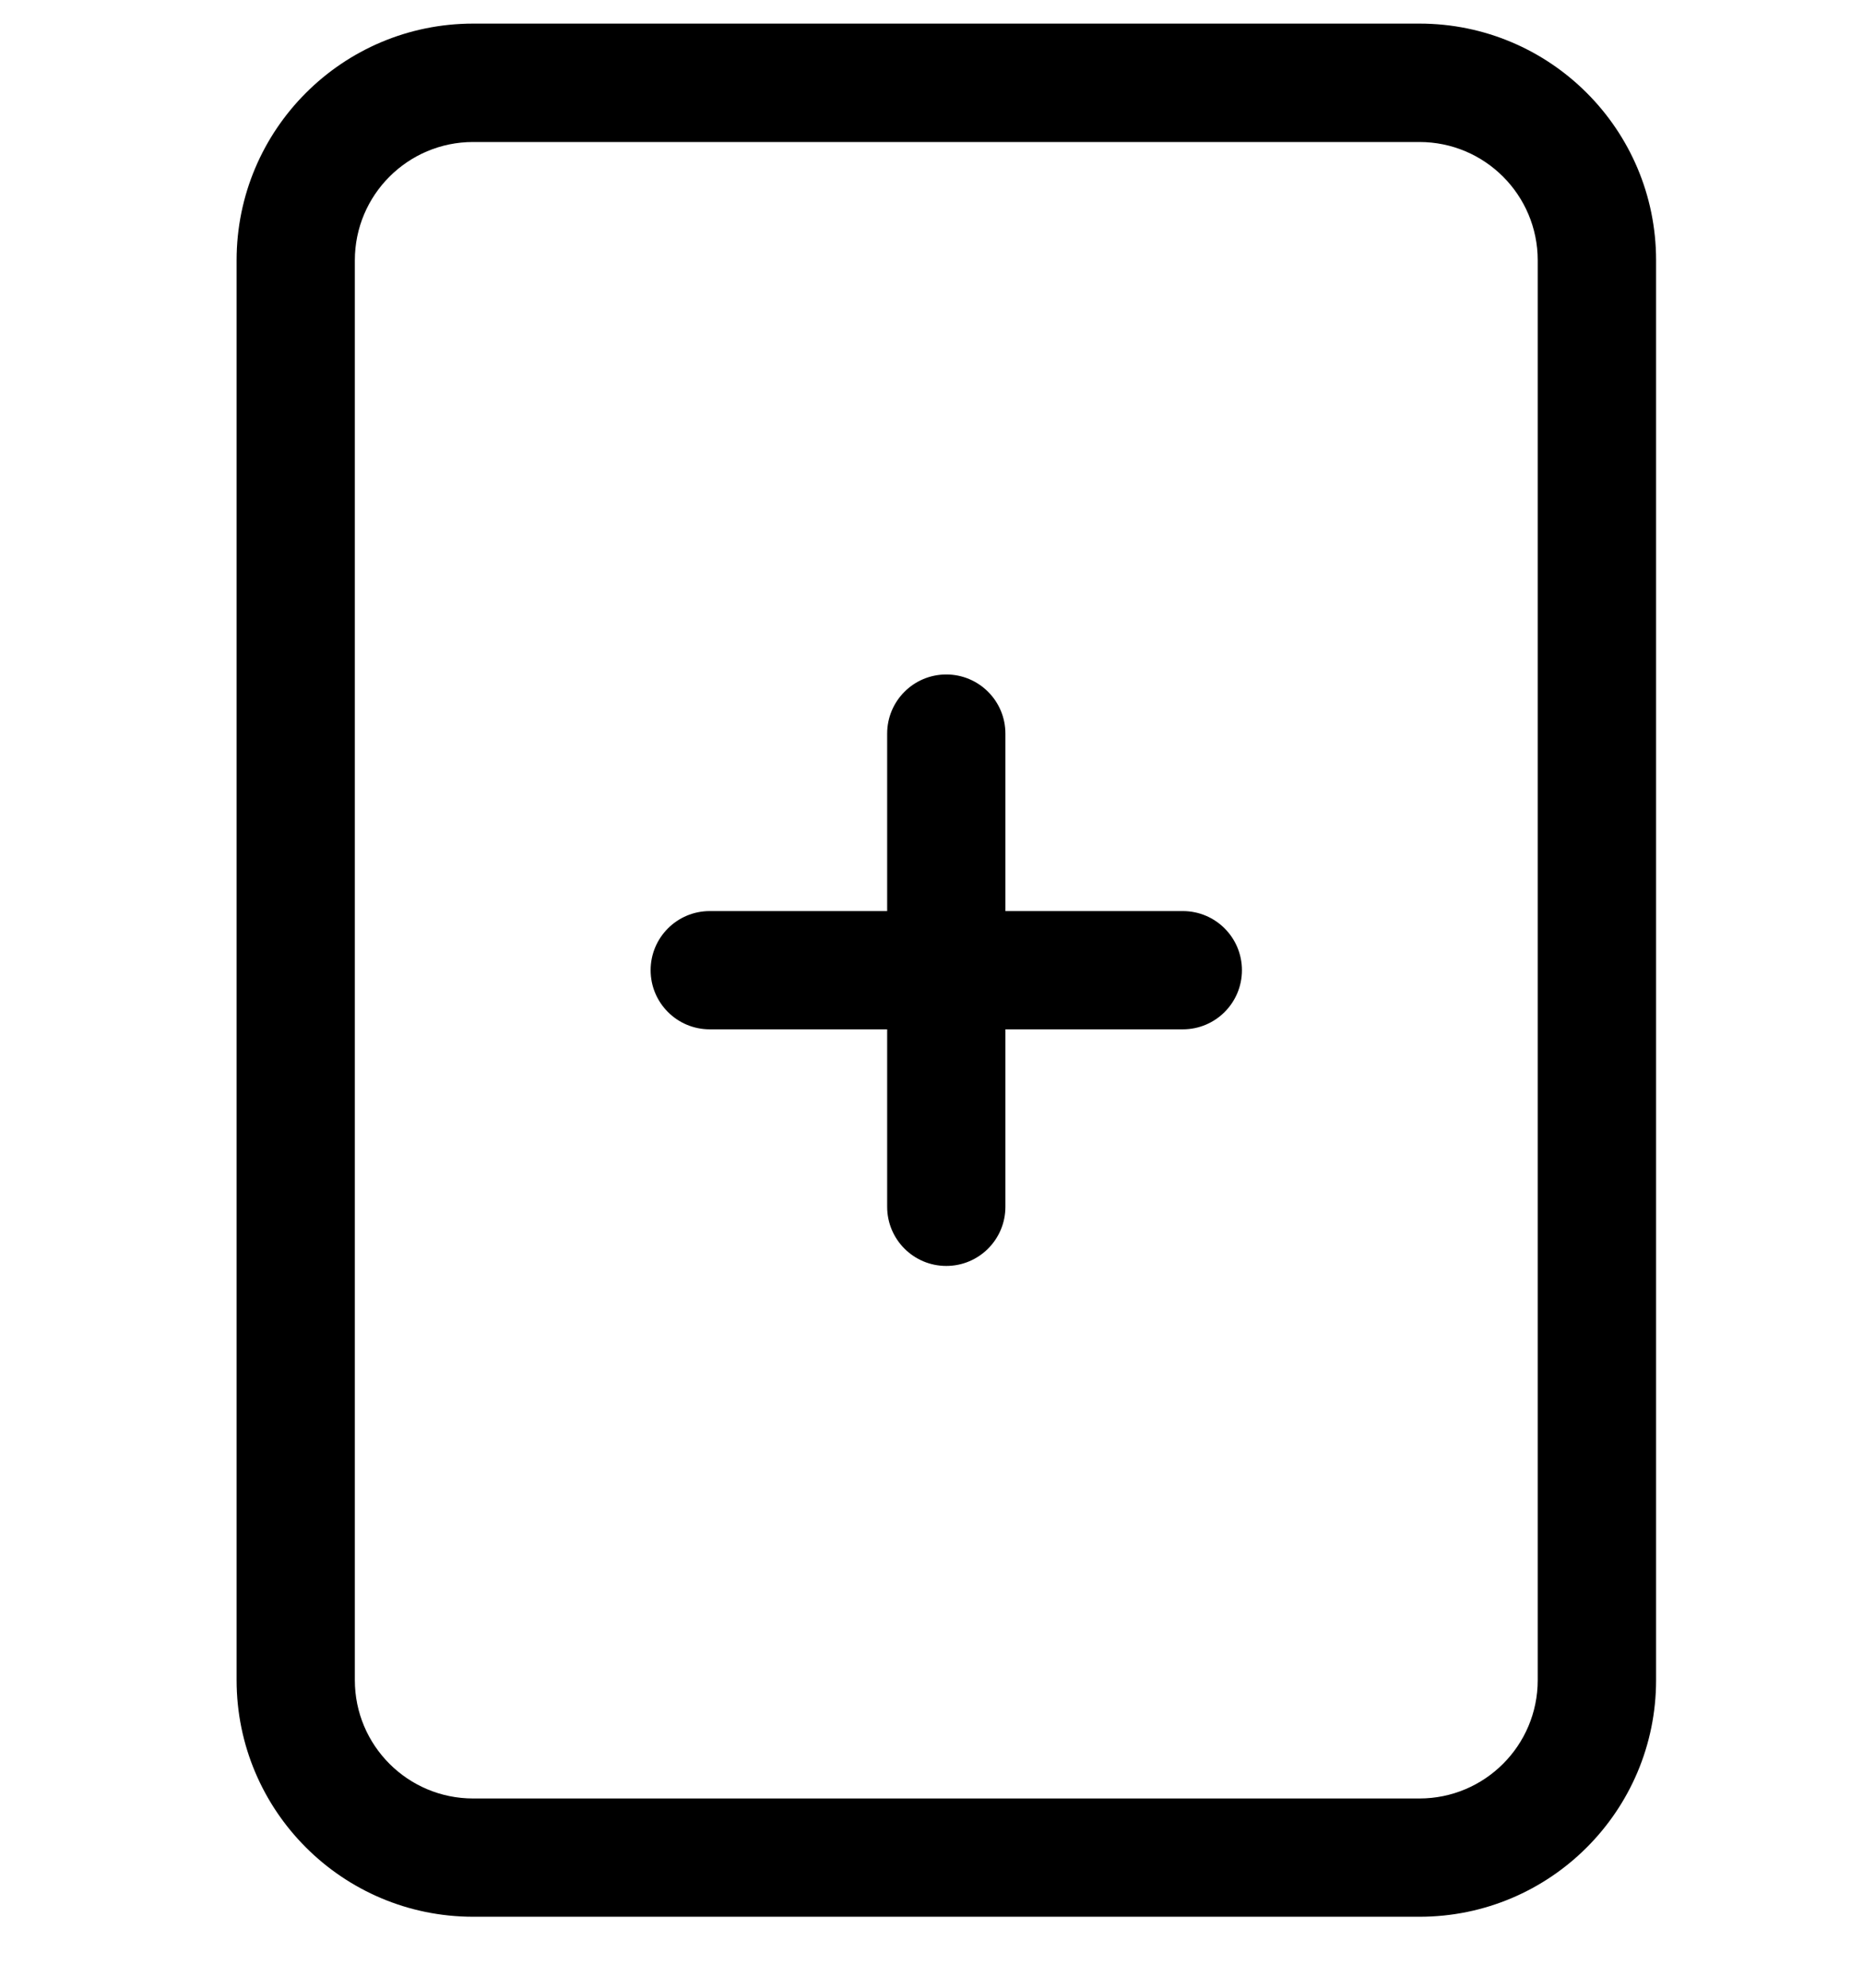 <!-- Generated by IcoMoon.io -->
<svg version="1.1" xmlns="http://www.w3.org/2000/svg" width="30" height="32" viewBox="0 0 30 32">
<title>file-plus</title>
<path d="M16.19 11.81c0-0.526-0.426-0.952-0.952-0.952s-0.952 0.426-0.952 0.952v2.857h-2.857c-0.526 0-0.952 0.426-0.952 0.952s0.426 0.952 0.952 0.952h2.857v2.857c0 0.526 0.426 0.952 0.952 0.952s0.952-0.426 0.952-0.952v-2.857h2.857c0.526 0 0.952-0.426 0.952-0.952s-0.426-0.952-0.952-0.952h-2.857v-2.857z"></path>
<path d="M3.81 4.19c0-2.104 1.706-3.81 3.81-3.81h15.238c2.104 0 3.81 1.706 3.81 3.81v22.857c0 2.104-1.706 3.81-3.81 3.81h-15.238c-2.104 0-3.81-1.706-3.81-3.81v-22.857zM22.857 2.286h-15.238c-1.052 0-1.905 0.853-1.905 1.905v22.857c0 1.052 0.853 1.905 1.905 1.905h15.238c1.052 0 1.905-0.853 1.905-1.905v-22.857c0-1.052-0.853-1.905-1.905-1.905z"></path>
</svg>
